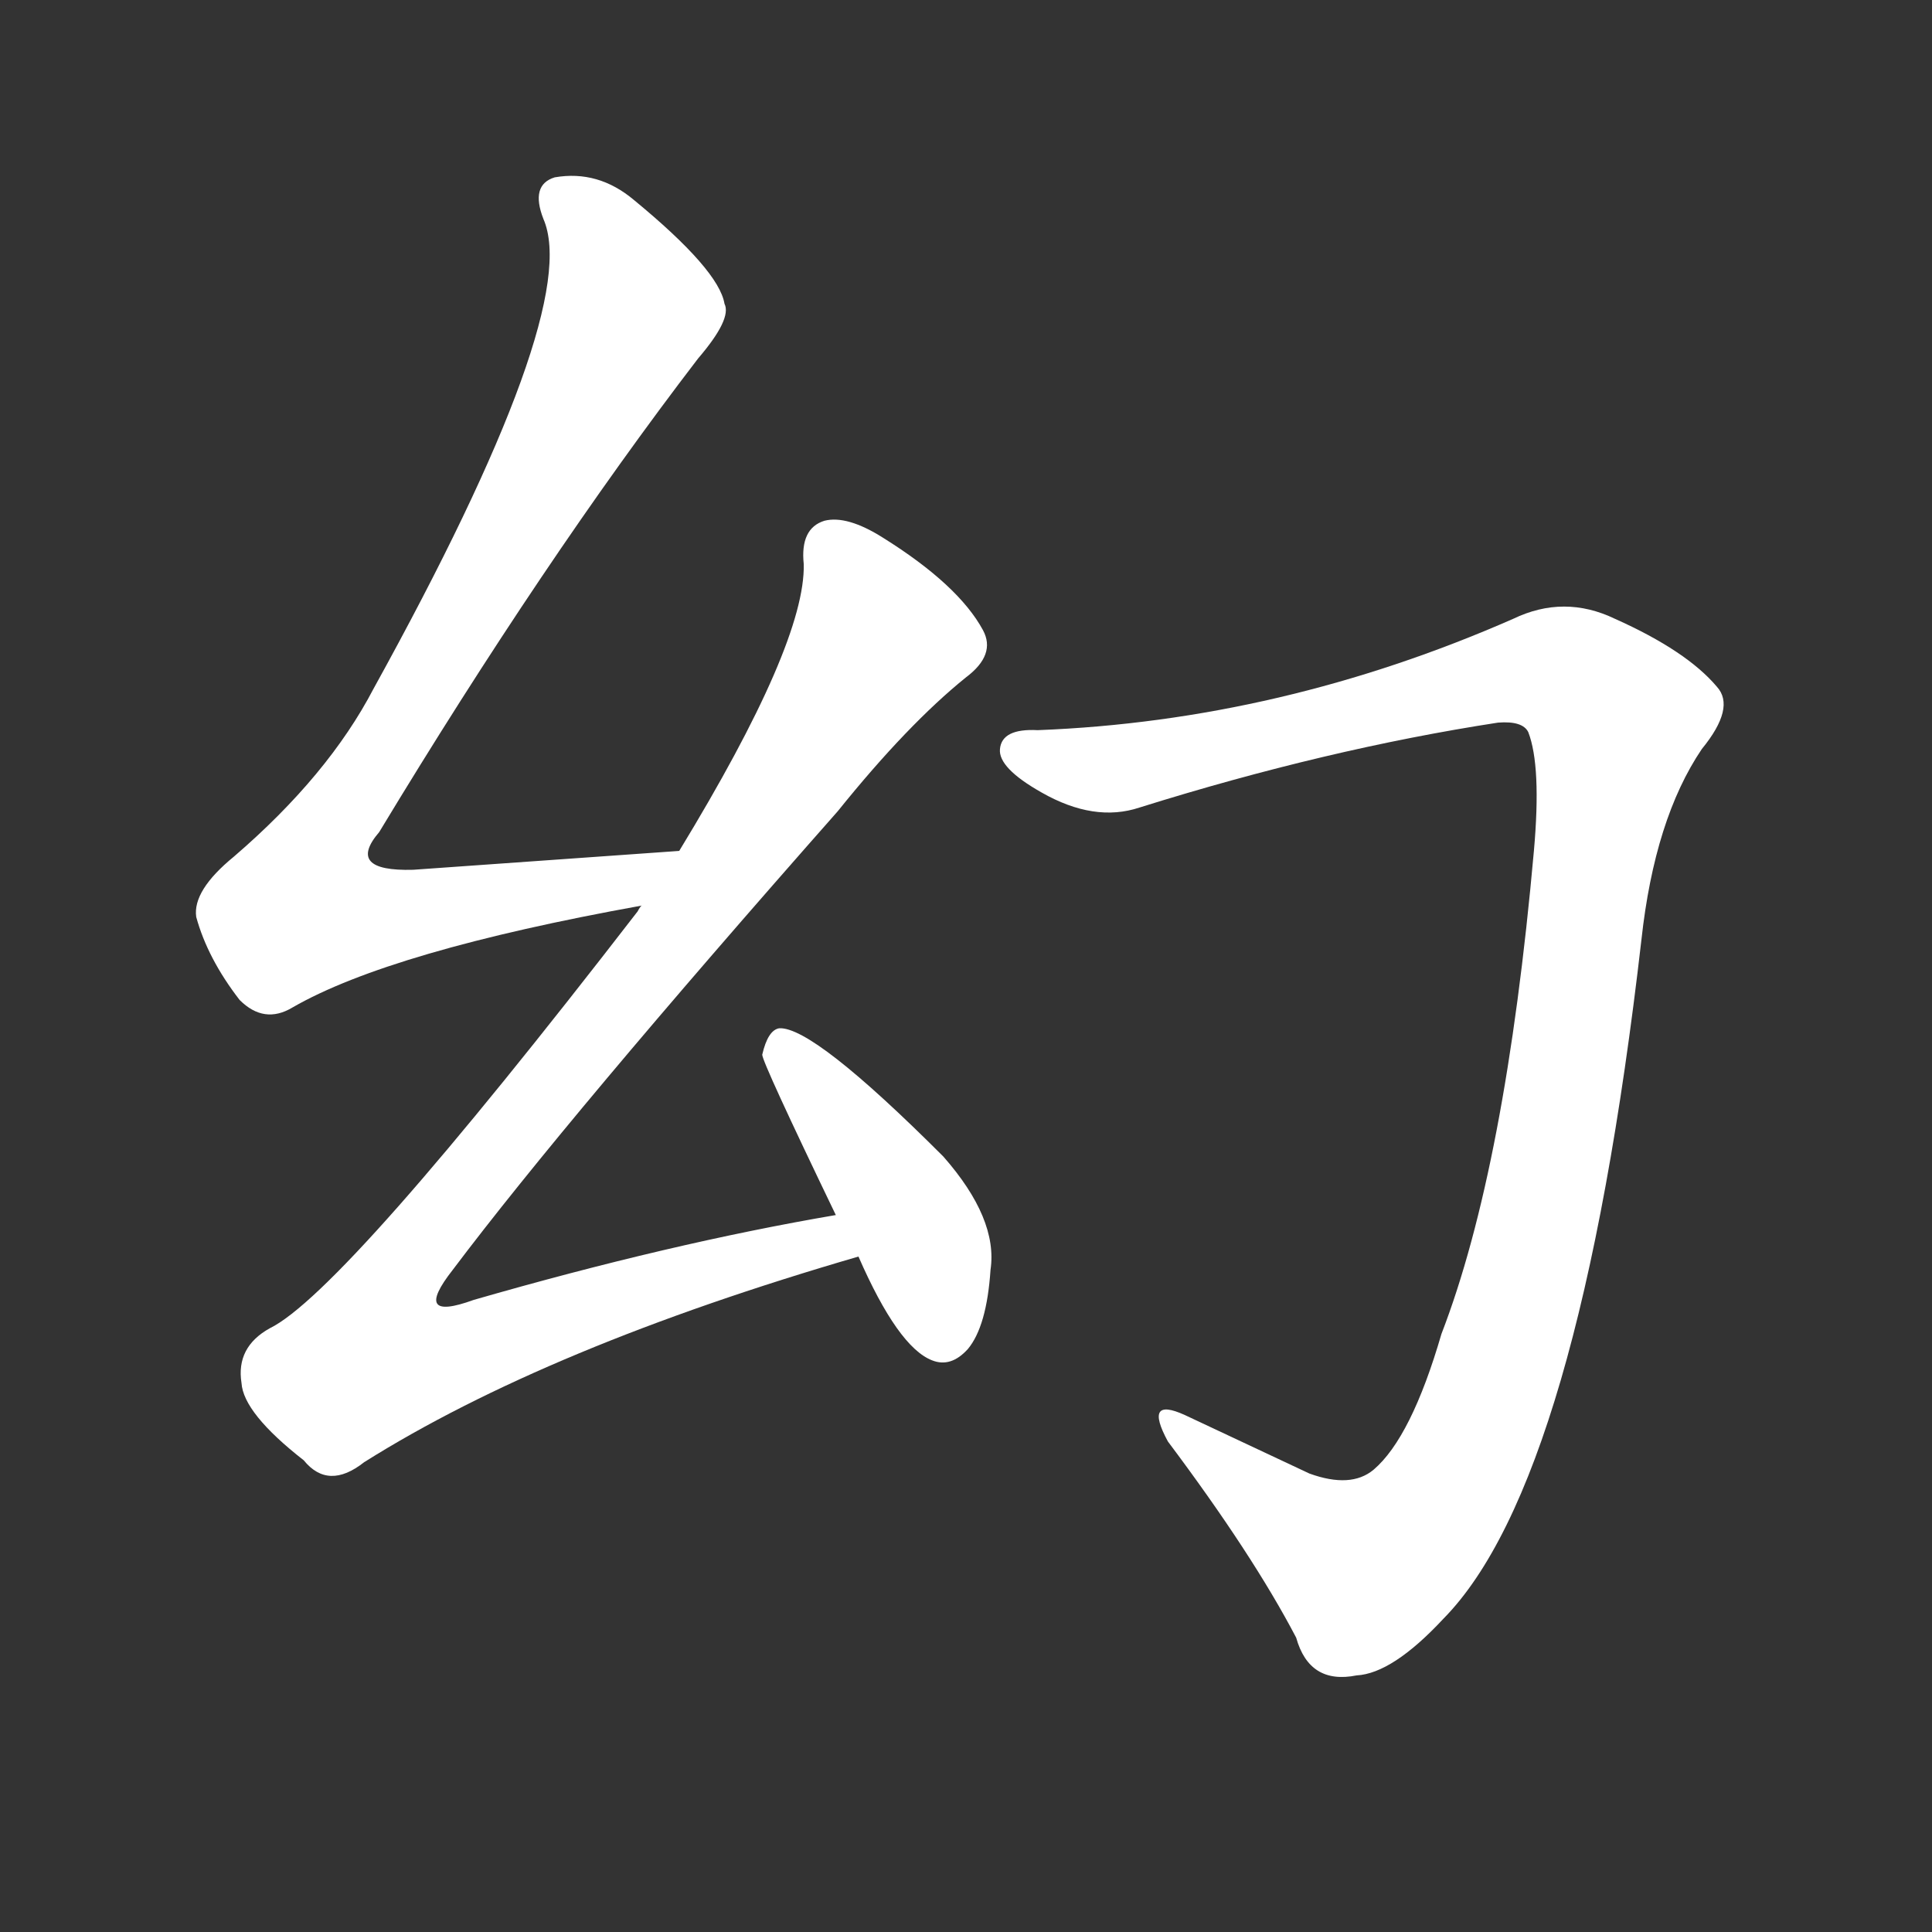 <svg version="1.1" viewBox="0 0 1024 1024" xmlns="http://www.w3.org/2000/svg">
  <rect x="0" y="0" width="1024" height="1024" fill="#333333" stroke="none"/>
  <g transform="scale(1, -1) translate(0, -900)">
    <style type="text/css">
        .stroke1 {fill: #FFFFFF;}
        .stroke2 {fill: #FFFFFF;}
        .stroke3 {fill: #FFFFFF;}
        .stroke4 {fill: #FFFFFF;}
        .stroke5 {fill: #FFFFFF;}
        .stroke6 {fill: #FFFFFF;}
        .stroke7 {fill: #FFFFFF;}
        .stroke8 {fill: #FFFFFF;}
        .stroke9 {fill: #FFFFFF;}
        .stroke10 {fill: #FFFFFF;}
        .stroke11 {fill: #FFFFFF;}
        .stroke12 {fill: #FFFFFF;}
        .stroke13 {fill: #FFFFFF;}
        .stroke14 {fill: #FFFFFF;}
        .stroke15 {fill: #FFFFFF;}
        .stroke16 {fill: #FFFFFF;}
        .stroke17 {fill: #FFFFFF;}
        .stroke18 {fill: #FFFFFF;}
        .stroke19 {fill: #FFFFFF;}
        .stroke20 {fill: #FFFFFF;}
        text {
            font-family: Helvetica;
            font-size: 50px;
            fill: #FFFFFF;}
            paint-order: stroke;
            stroke: #000000;
            stroke-width: 4px;
            stroke-linecap: butt;
            stroke-linejoin: miter;
            font-weight: 800;
        }
    </style>

    <path d="M 360 449 L 219 439 Q 183 438 201 459 Q 288 603 370 710 Q 388 731 384 739 Q 381 757 336 794 Q 317 810 294 806 Q 281 802 288 784 Q 309 736 198 535 Q 174 489 124 446 Q 102 428 104 414 Q 110 392 127 370 Q 140 357 155 366 Q 207 396 340 420 C 369 426 390 451 360 449 Z" class="stroke1"/>
    <path d="M 443 256 Q 355 241 251 211 Q 218 199 240 227 Q 301 308 444 470 Q 481 516 512 541 Q 528 553 521 566 Q 508 590 468 615 Q 449 627 437 624 Q 424 620 426 601 Q 427 559 360 449 L 340 420 Q 339 419 338 417 Q 182 215 143 196 Q 125 186 128 167 Q 129 151 161 126 Q 174 110 193 125 Q 290 186 455 234 C 484 243 473 261 443 256 Z" class="stroke2"/>
    <path d="M 455 234 Q 476 186 494 179 Q 504 175 513 185 Q 523 197 525 227 Q 529 254 500 287 Q 431 356 413 355 Q 407 354 404 341 Q 404 337 443 256 L 455 234 Z" class="stroke3"/>
    <path d="M 810 512 Q 817 494 813 449 Q 798 281 764 193 Q 748 138 728 121 Q 716 111 694 119 Q 660 135 628 150 Q 606 160 619 136 Q 664 76 687 32 Q 694 7 719 12 Q 738 13 765 42 Q 837 115 870 402 Q 877 466 902 503 Q 920 525 910 536 Q 894 555 856 572 Q 829 585 802 572 Q 679 518 550 513 Q 531 514 530 503 Q 529 493 552 480 Q 580 464 604 472 Q 703 503 794 517 Q 807 518 810 512 Z" class="stroke4"/>
</g></svg>